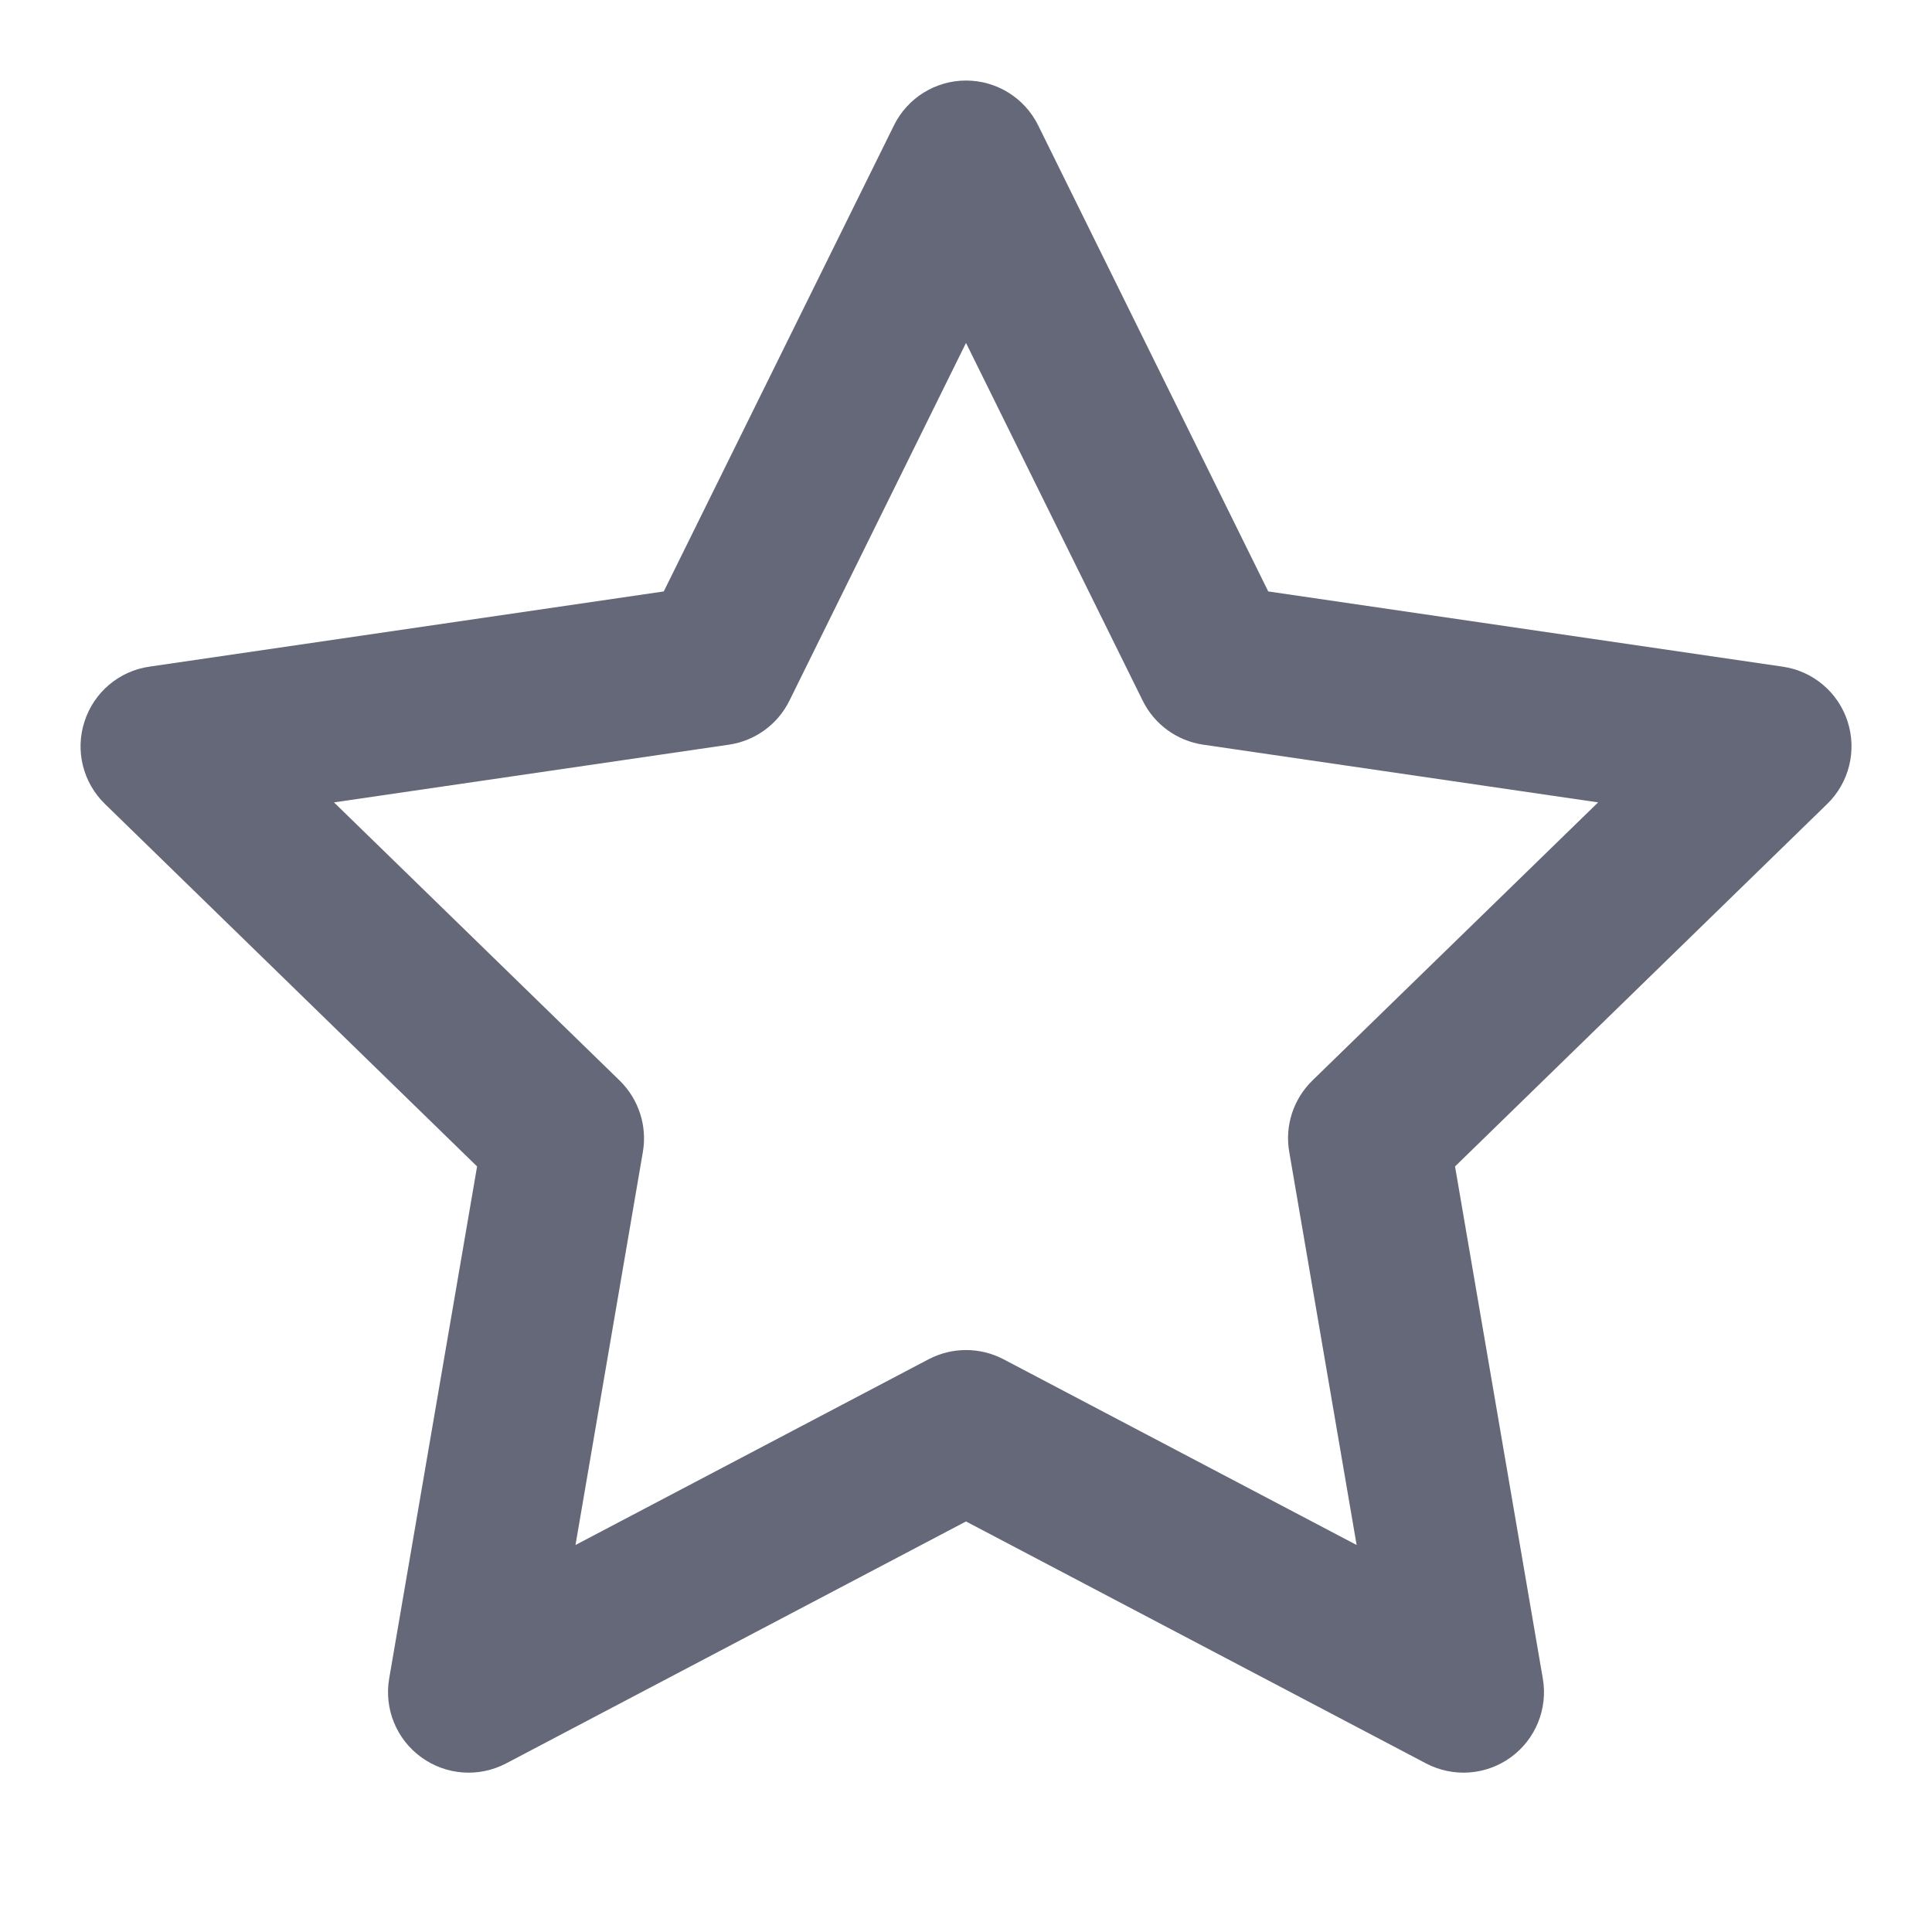 <svg width="16" height="16" viewBox="0 0 16 16" fill="none" xmlns="http://www.w3.org/2000/svg">
<path fill-rule="evenodd" clip-rule="evenodd" d="M8 0.667C8.254 0.667 8.486 0.811 8.598 1.039L10.503 4.898L14.763 5.521C15.014 5.557 15.223 5.733 15.301 5.975C15.379 6.216 15.314 6.481 15.132 6.658L12.05 9.66L12.777 13.901C12.82 14.151 12.717 14.404 12.512 14.553C12.307 14.702 12.035 14.722 11.81 14.604L8 12.6L4.191 14.604C3.966 14.722 3.694 14.702 3.489 14.553C3.283 14.404 3.18 14.151 3.223 13.901L3.951 9.66L0.869 6.658C0.687 6.481 0.621 6.216 0.7 5.975C0.778 5.733 0.986 5.557 1.237 5.521L5.497 4.898L7.403 1.039C7.515 0.811 7.747 0.667 8 0.667ZM8 2.84L6.538 5.802C6.441 5.999 6.254 6.135 6.037 6.167L2.766 6.645L5.132 8.949C5.289 9.103 5.361 9.323 5.324 9.54L4.766 12.795L7.69 11.257C7.884 11.155 8.116 11.155 8.311 11.257L11.235 12.795L10.677 9.54C10.639 9.323 10.711 9.103 10.868 8.949L13.235 6.645L9.964 6.167C9.747 6.135 9.56 5.999 9.463 5.802L8 2.84Z" fill="#646878"/>
</svg>
